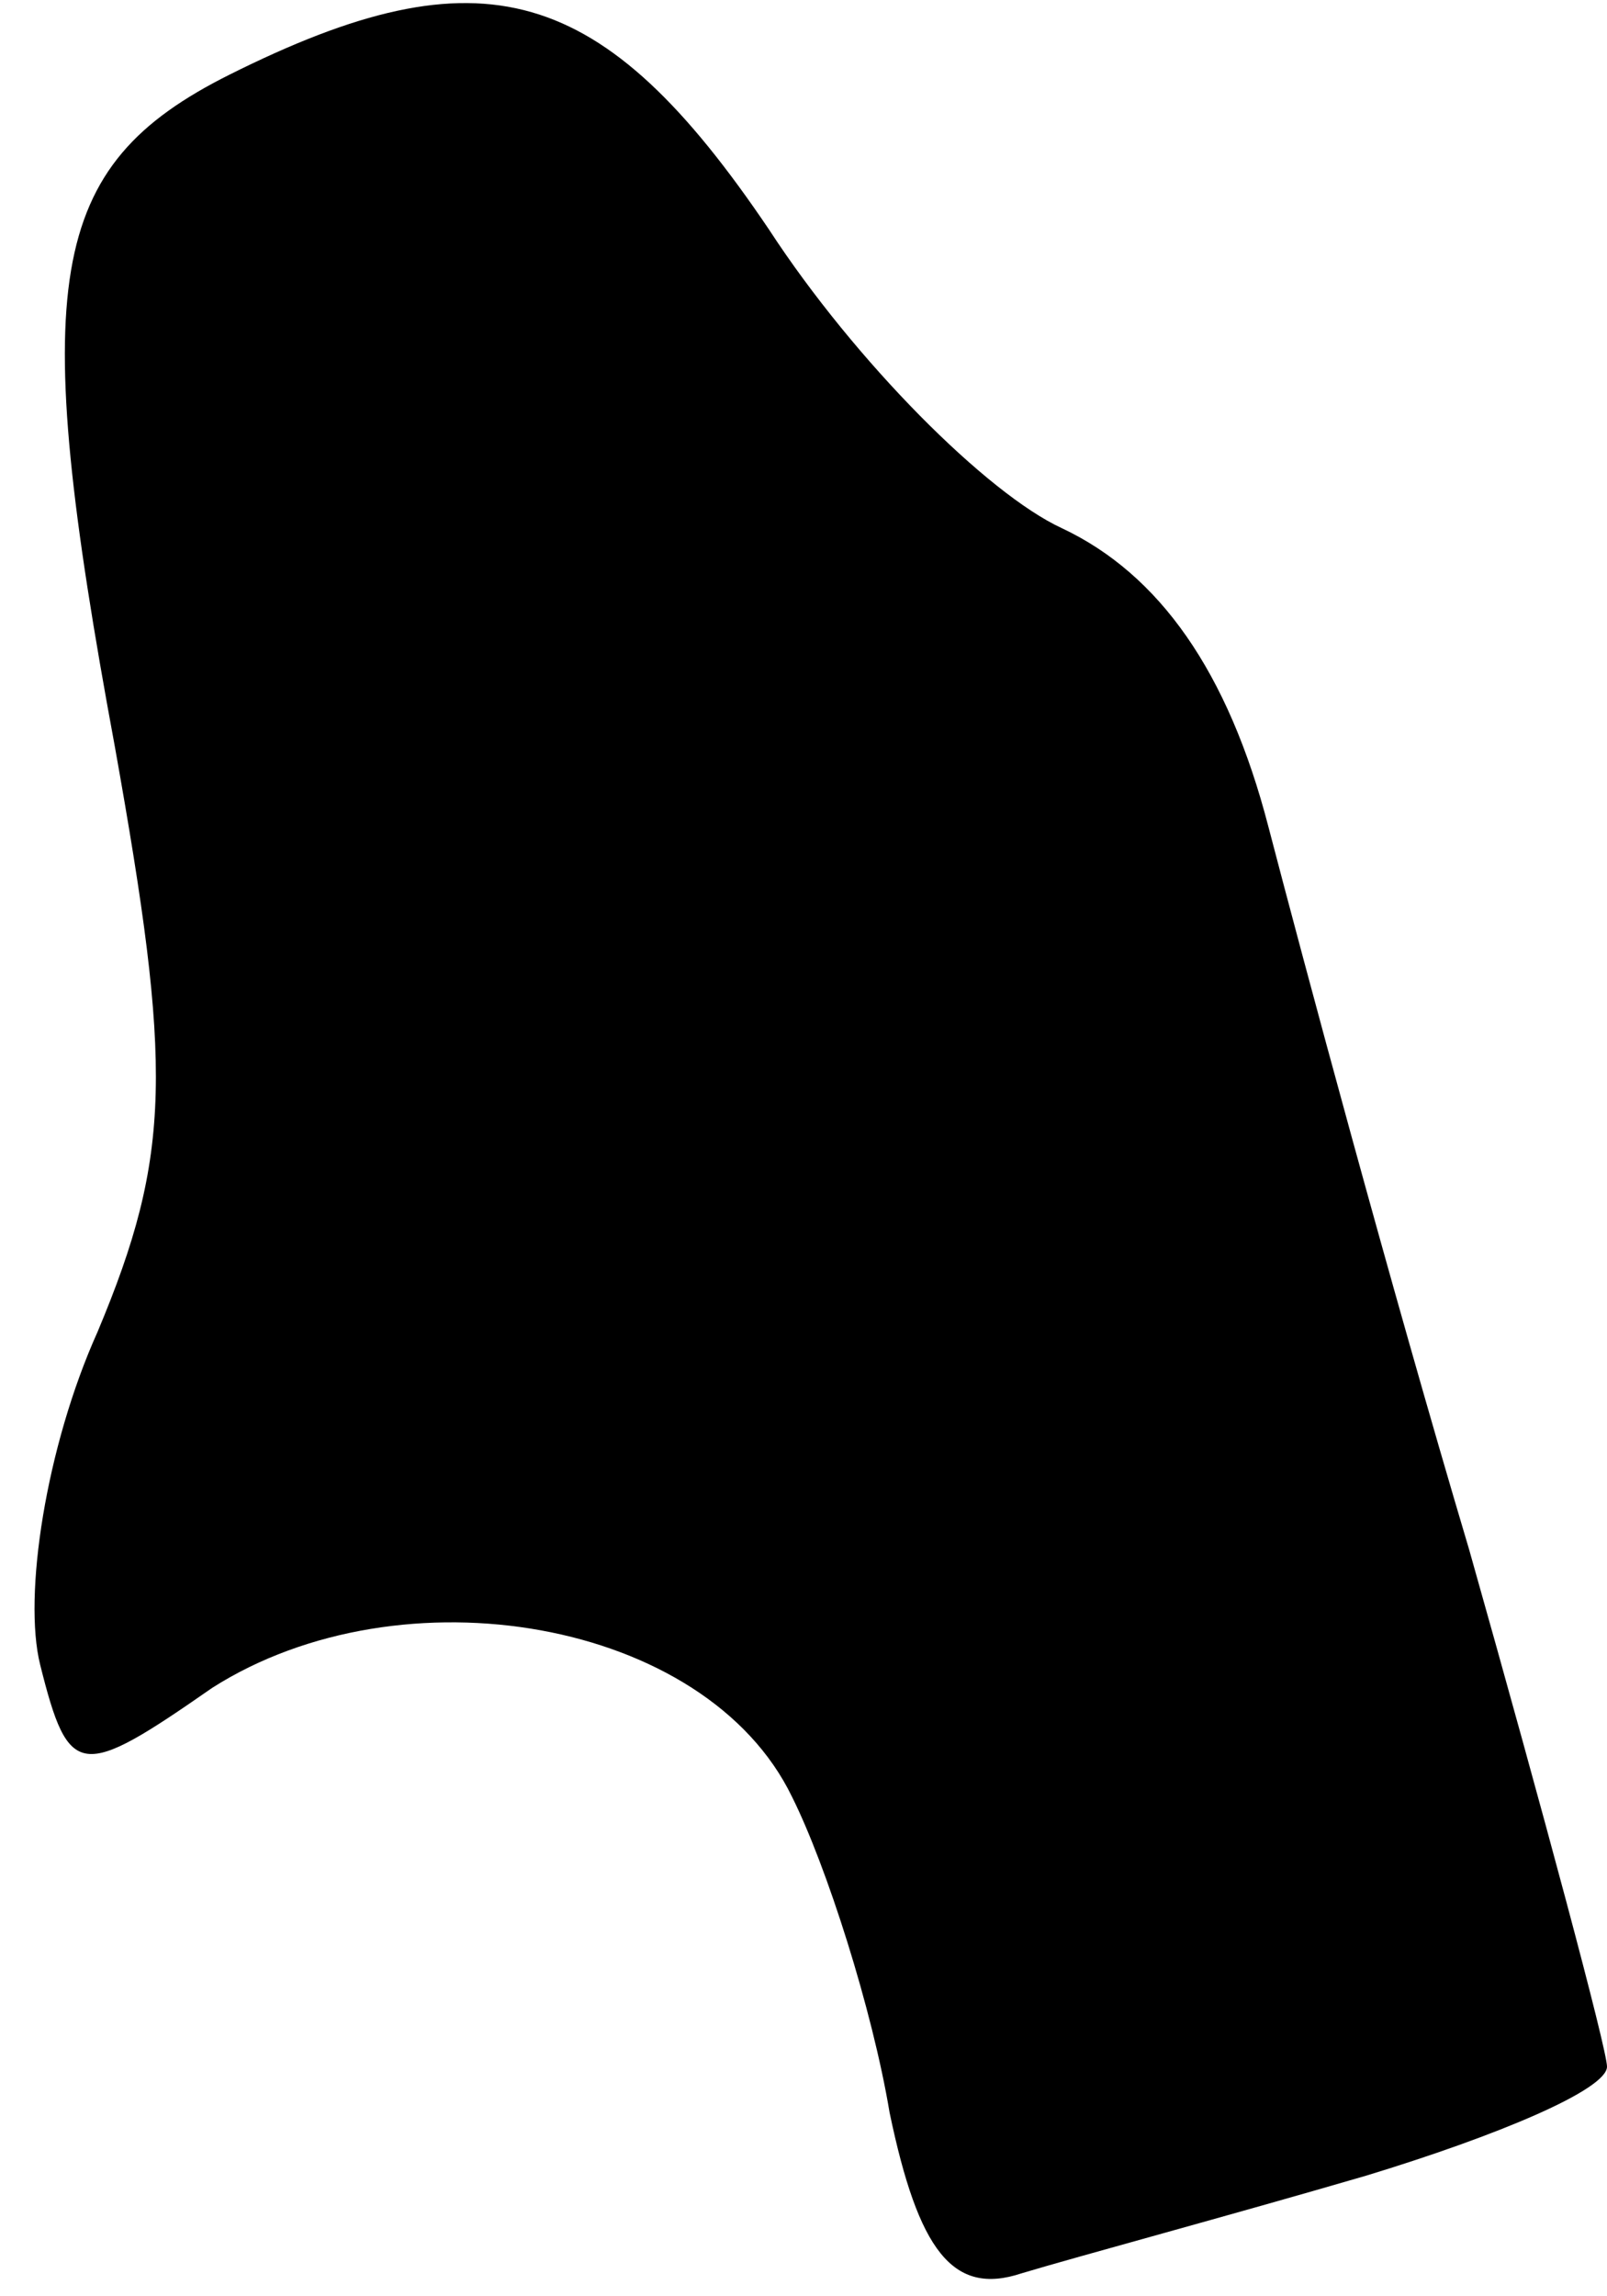 <?xml version="1.0" standalone="no"?>
<!DOCTYPE svg PUBLIC "-//W3C//DTD SVG 20010904//EN"
 "http://www.w3.org/TR/2001/REC-SVG-20010904/DTD/svg10.dtd">
<svg version="1.0" xmlns="http://www.w3.org/2000/svg"
 width="28pt" height="40pt" viewBox="0 0 28 40"
 preserveAspectRatio="xMidYMid meet">
<g transform="translate(0,40) scale(0.1,-0.1)"
fill="#000000" stroke="none">
<path fill="#000000" stroke="none" d="M40 387 c-32 -16 -35 -36 -20 -117 10
-56 10 -71 -3 -102 -9 -20 -13 -46 -10 -58 5 -20 7 -20 30 -4 33 21 86 12 101
-19 6 -12 14 -37 17 -55 5 -24 11 -32 23 -28 10 3 36 10 60 17 23 7 42 15 42
19 0 3 -11 44 -24 90 -14 47 -29 103 -35 126 -7 27 -19 44 -36 52 -13 6 -36
29 -51 52 -29 43 -50 49 -94 27z"/>
</g>
</svg>
